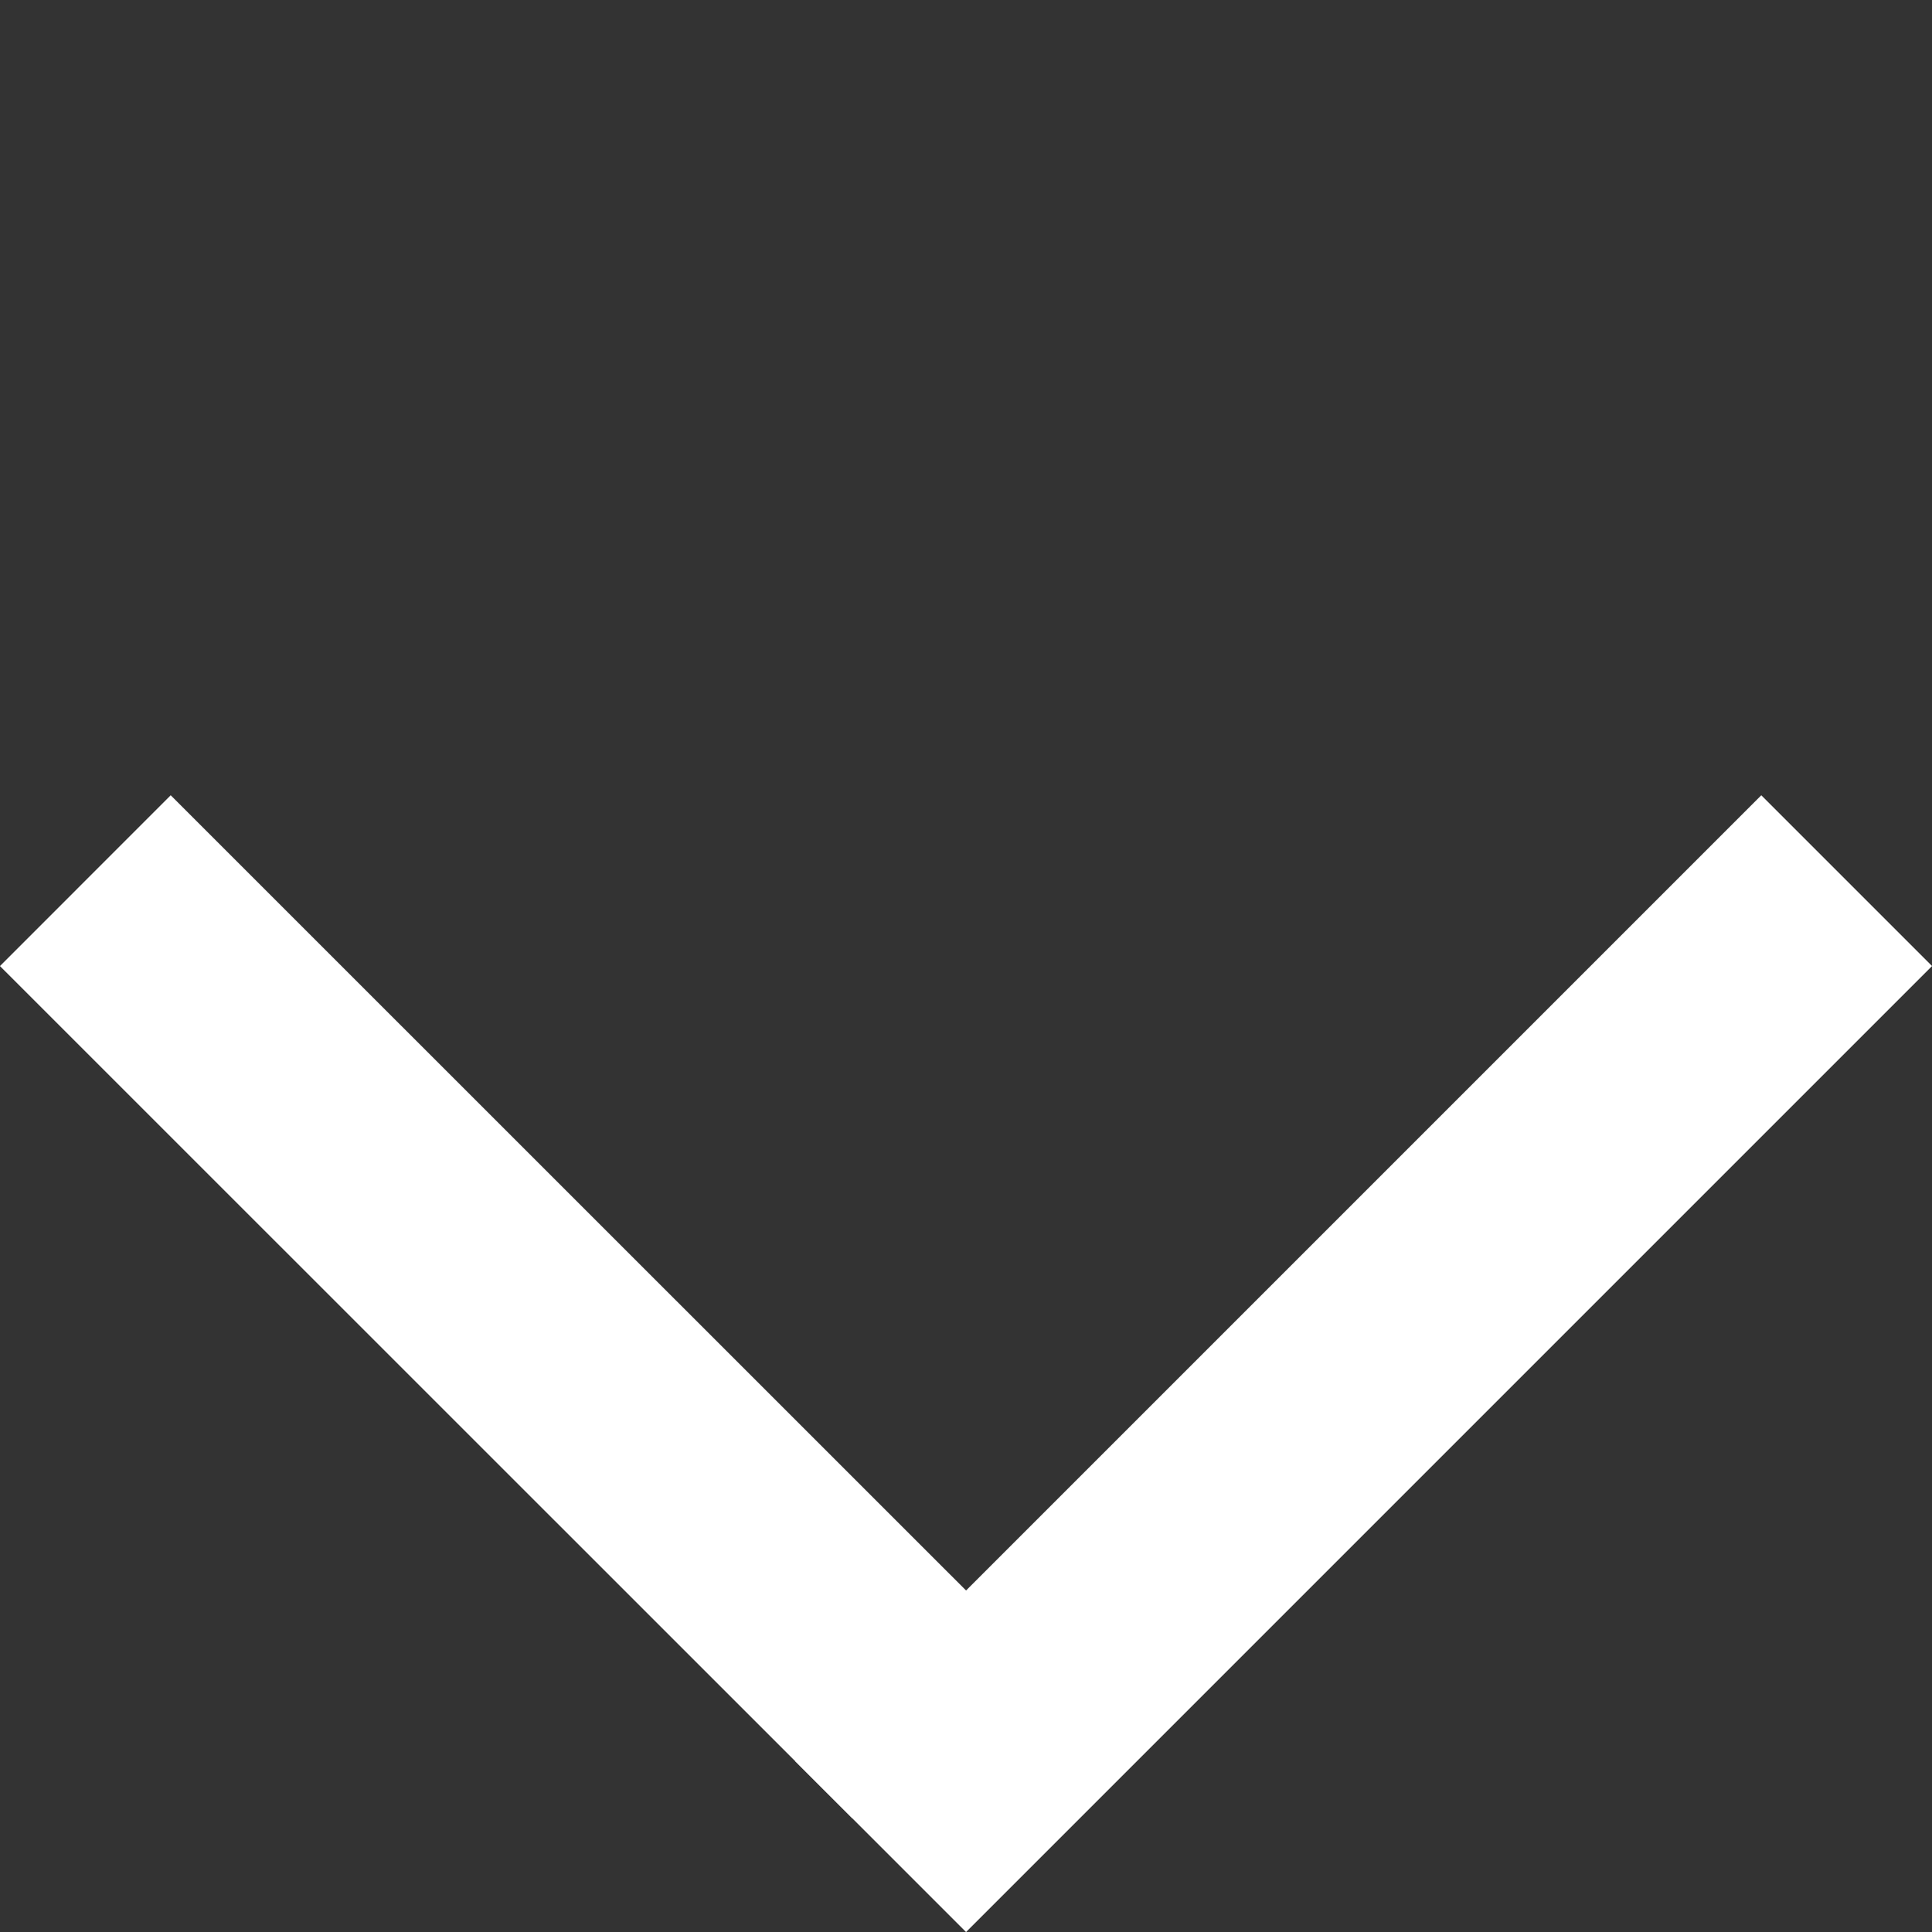 <svg width="12" height="12" viewBox="0 0 12 12" fill="none" xmlns="http://www.w3.org/2000/svg">
<rect x="0" y="0" width="12" height="12" fill="#333333" stroke="none"/>
<line x1="5.47" y1="11.47" x2="11.47" y2="5.47" stroke="white" stroke-width="1.5"/>
<line x1="0.53" y1="5.47" x2="5.825" y2="10.764" stroke="white" stroke-width="1.5"/>
</svg>
